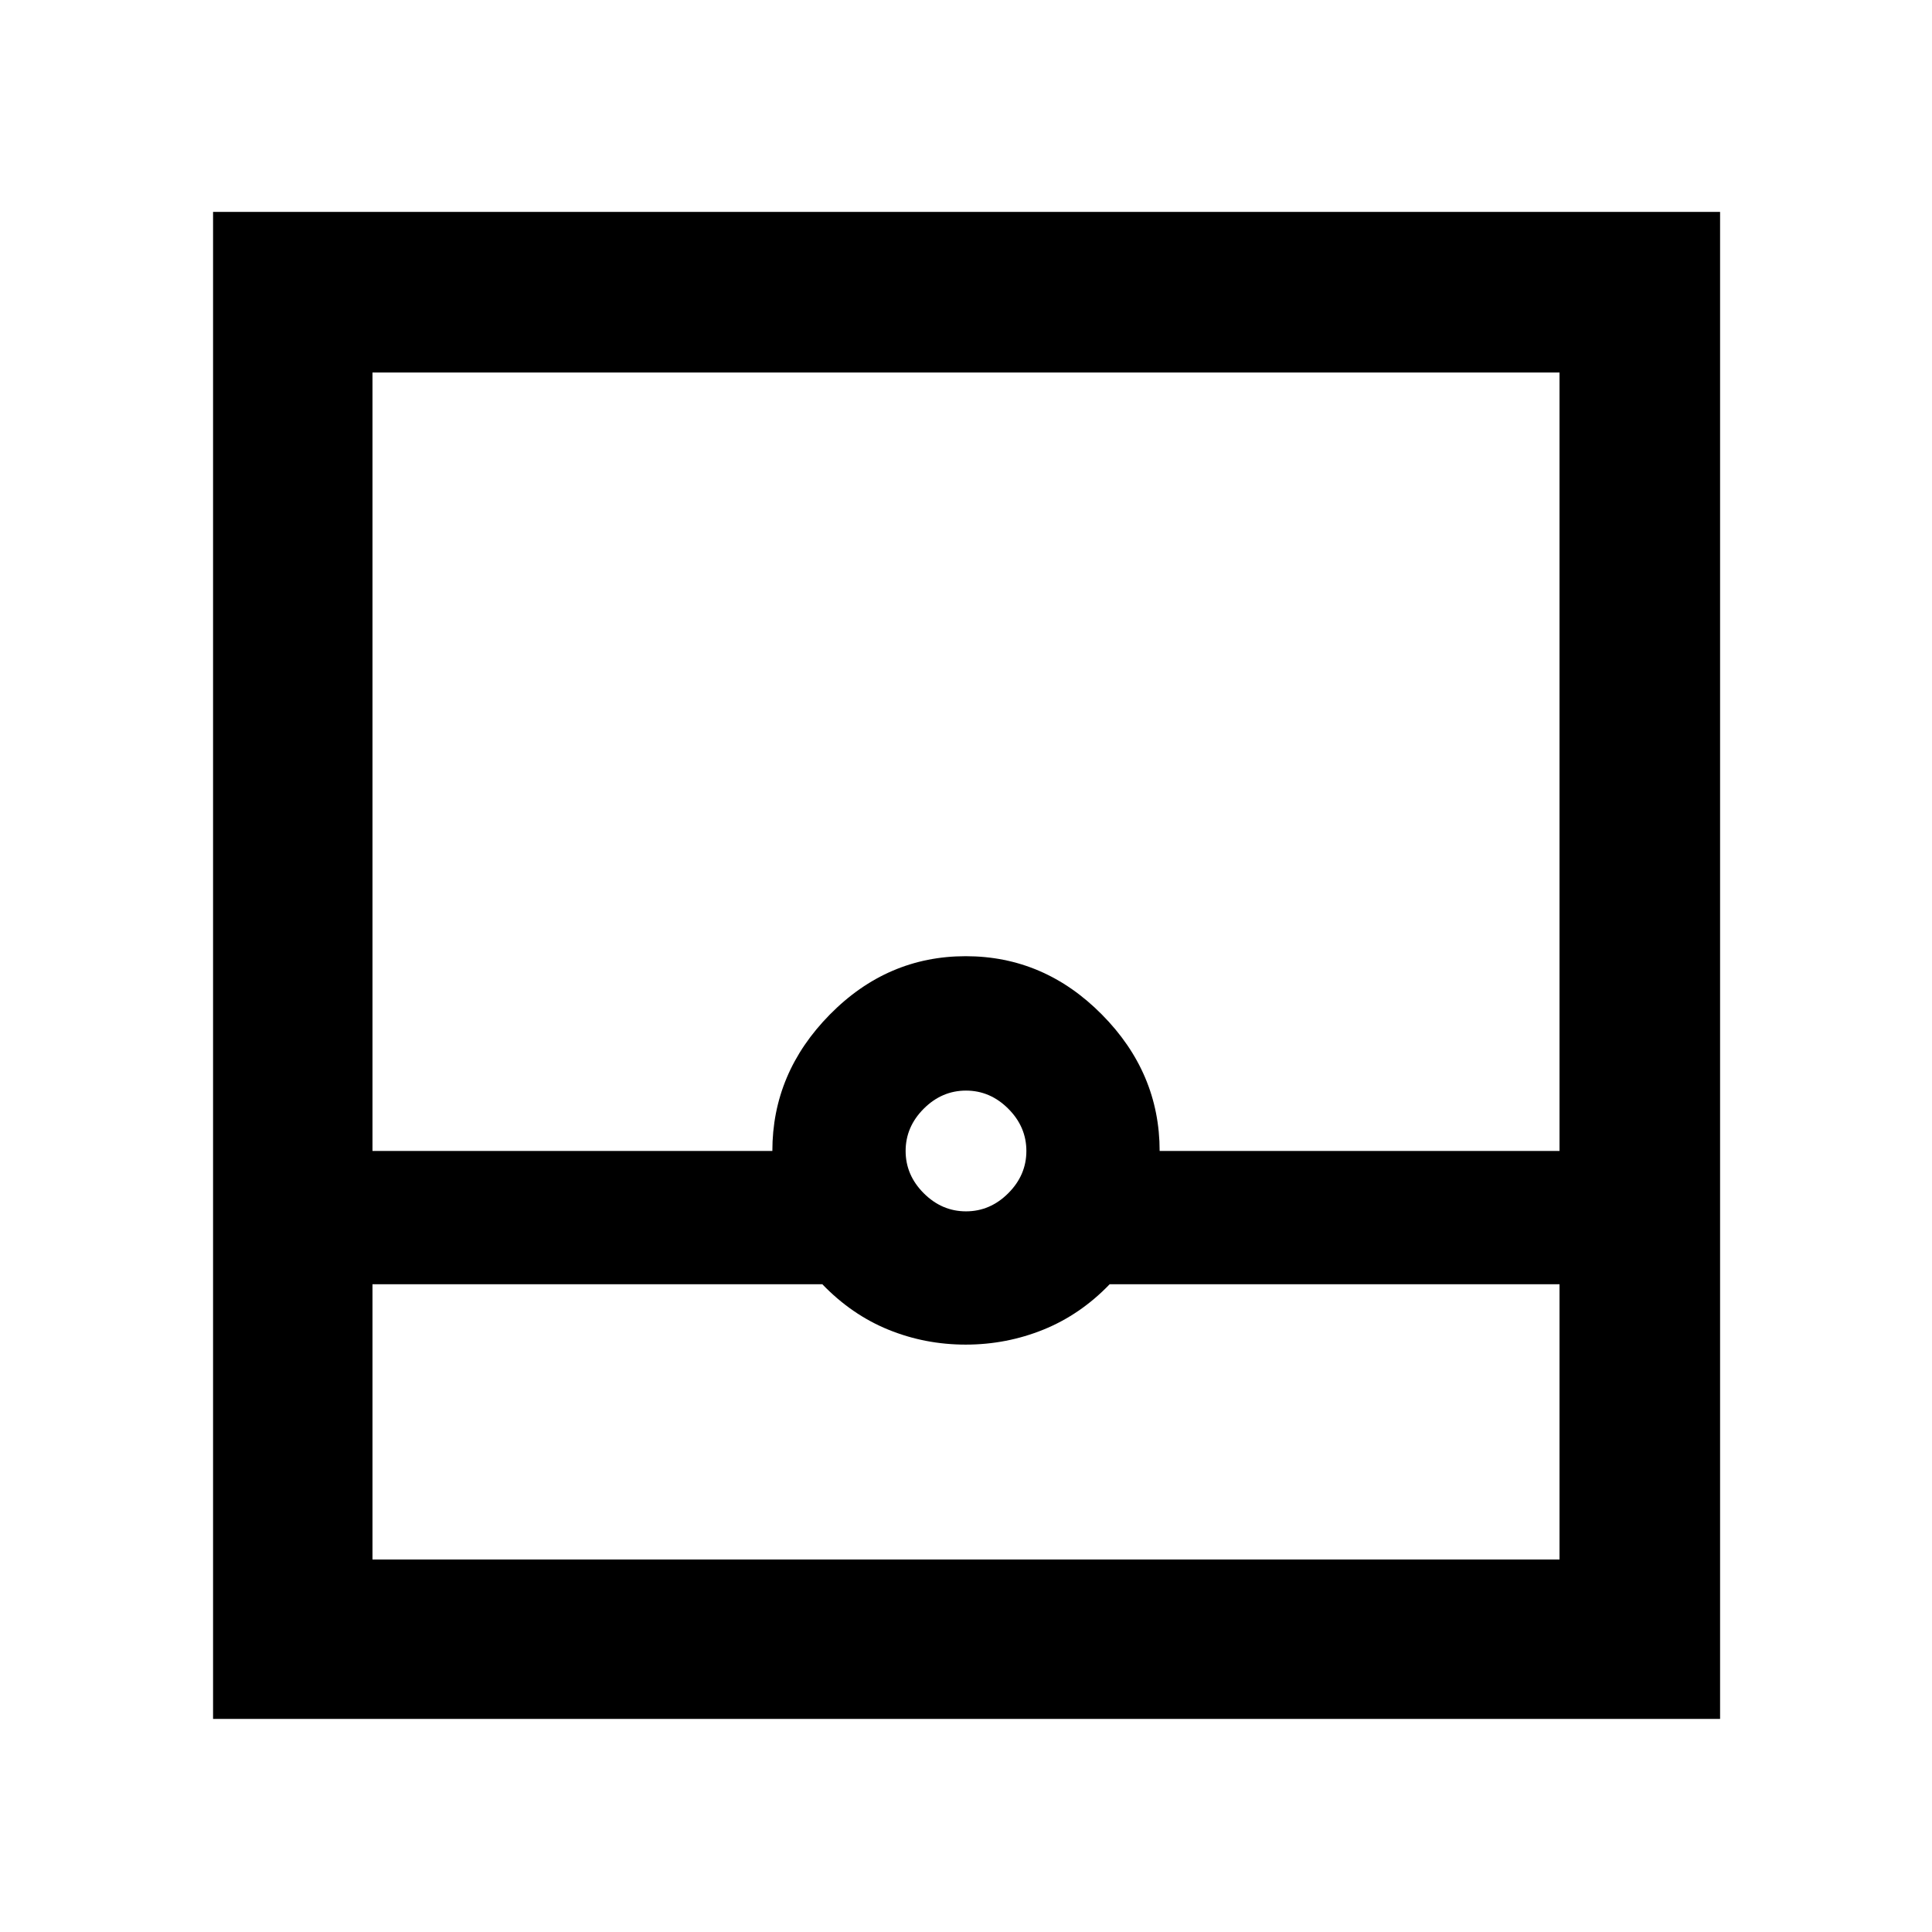 <svg xmlns="http://www.w3.org/2000/svg" height="48" viewBox="0 -960 960 960" width="48"><path d="M105.87-105.87V-854.7H854.7v748.83H105.87Zm79.22-216v136.78h589.82v-136.78H551.39q-14.56 15.13-32.96 22.57-18.4 7.43-38.59 7.43-20.2 0-38.43-7.43-18.24-7.44-32.8-22.57H185.09ZM480-358.09q12 0 21-9t9-21q0-12-9-21t-21-9q-12 0-21 9t-9 21q0 12 9 21t21 9Zm-294.91-30h198.69q0-38.82 28.57-67.8 28.56-28.98 67.52-28.98 38.96 0 67.65 28.98 28.7 28.98 28.7 67.8h198.69v-386.82H185.09v386.82Zm0 203h589.82-589.82Z"/></svg>